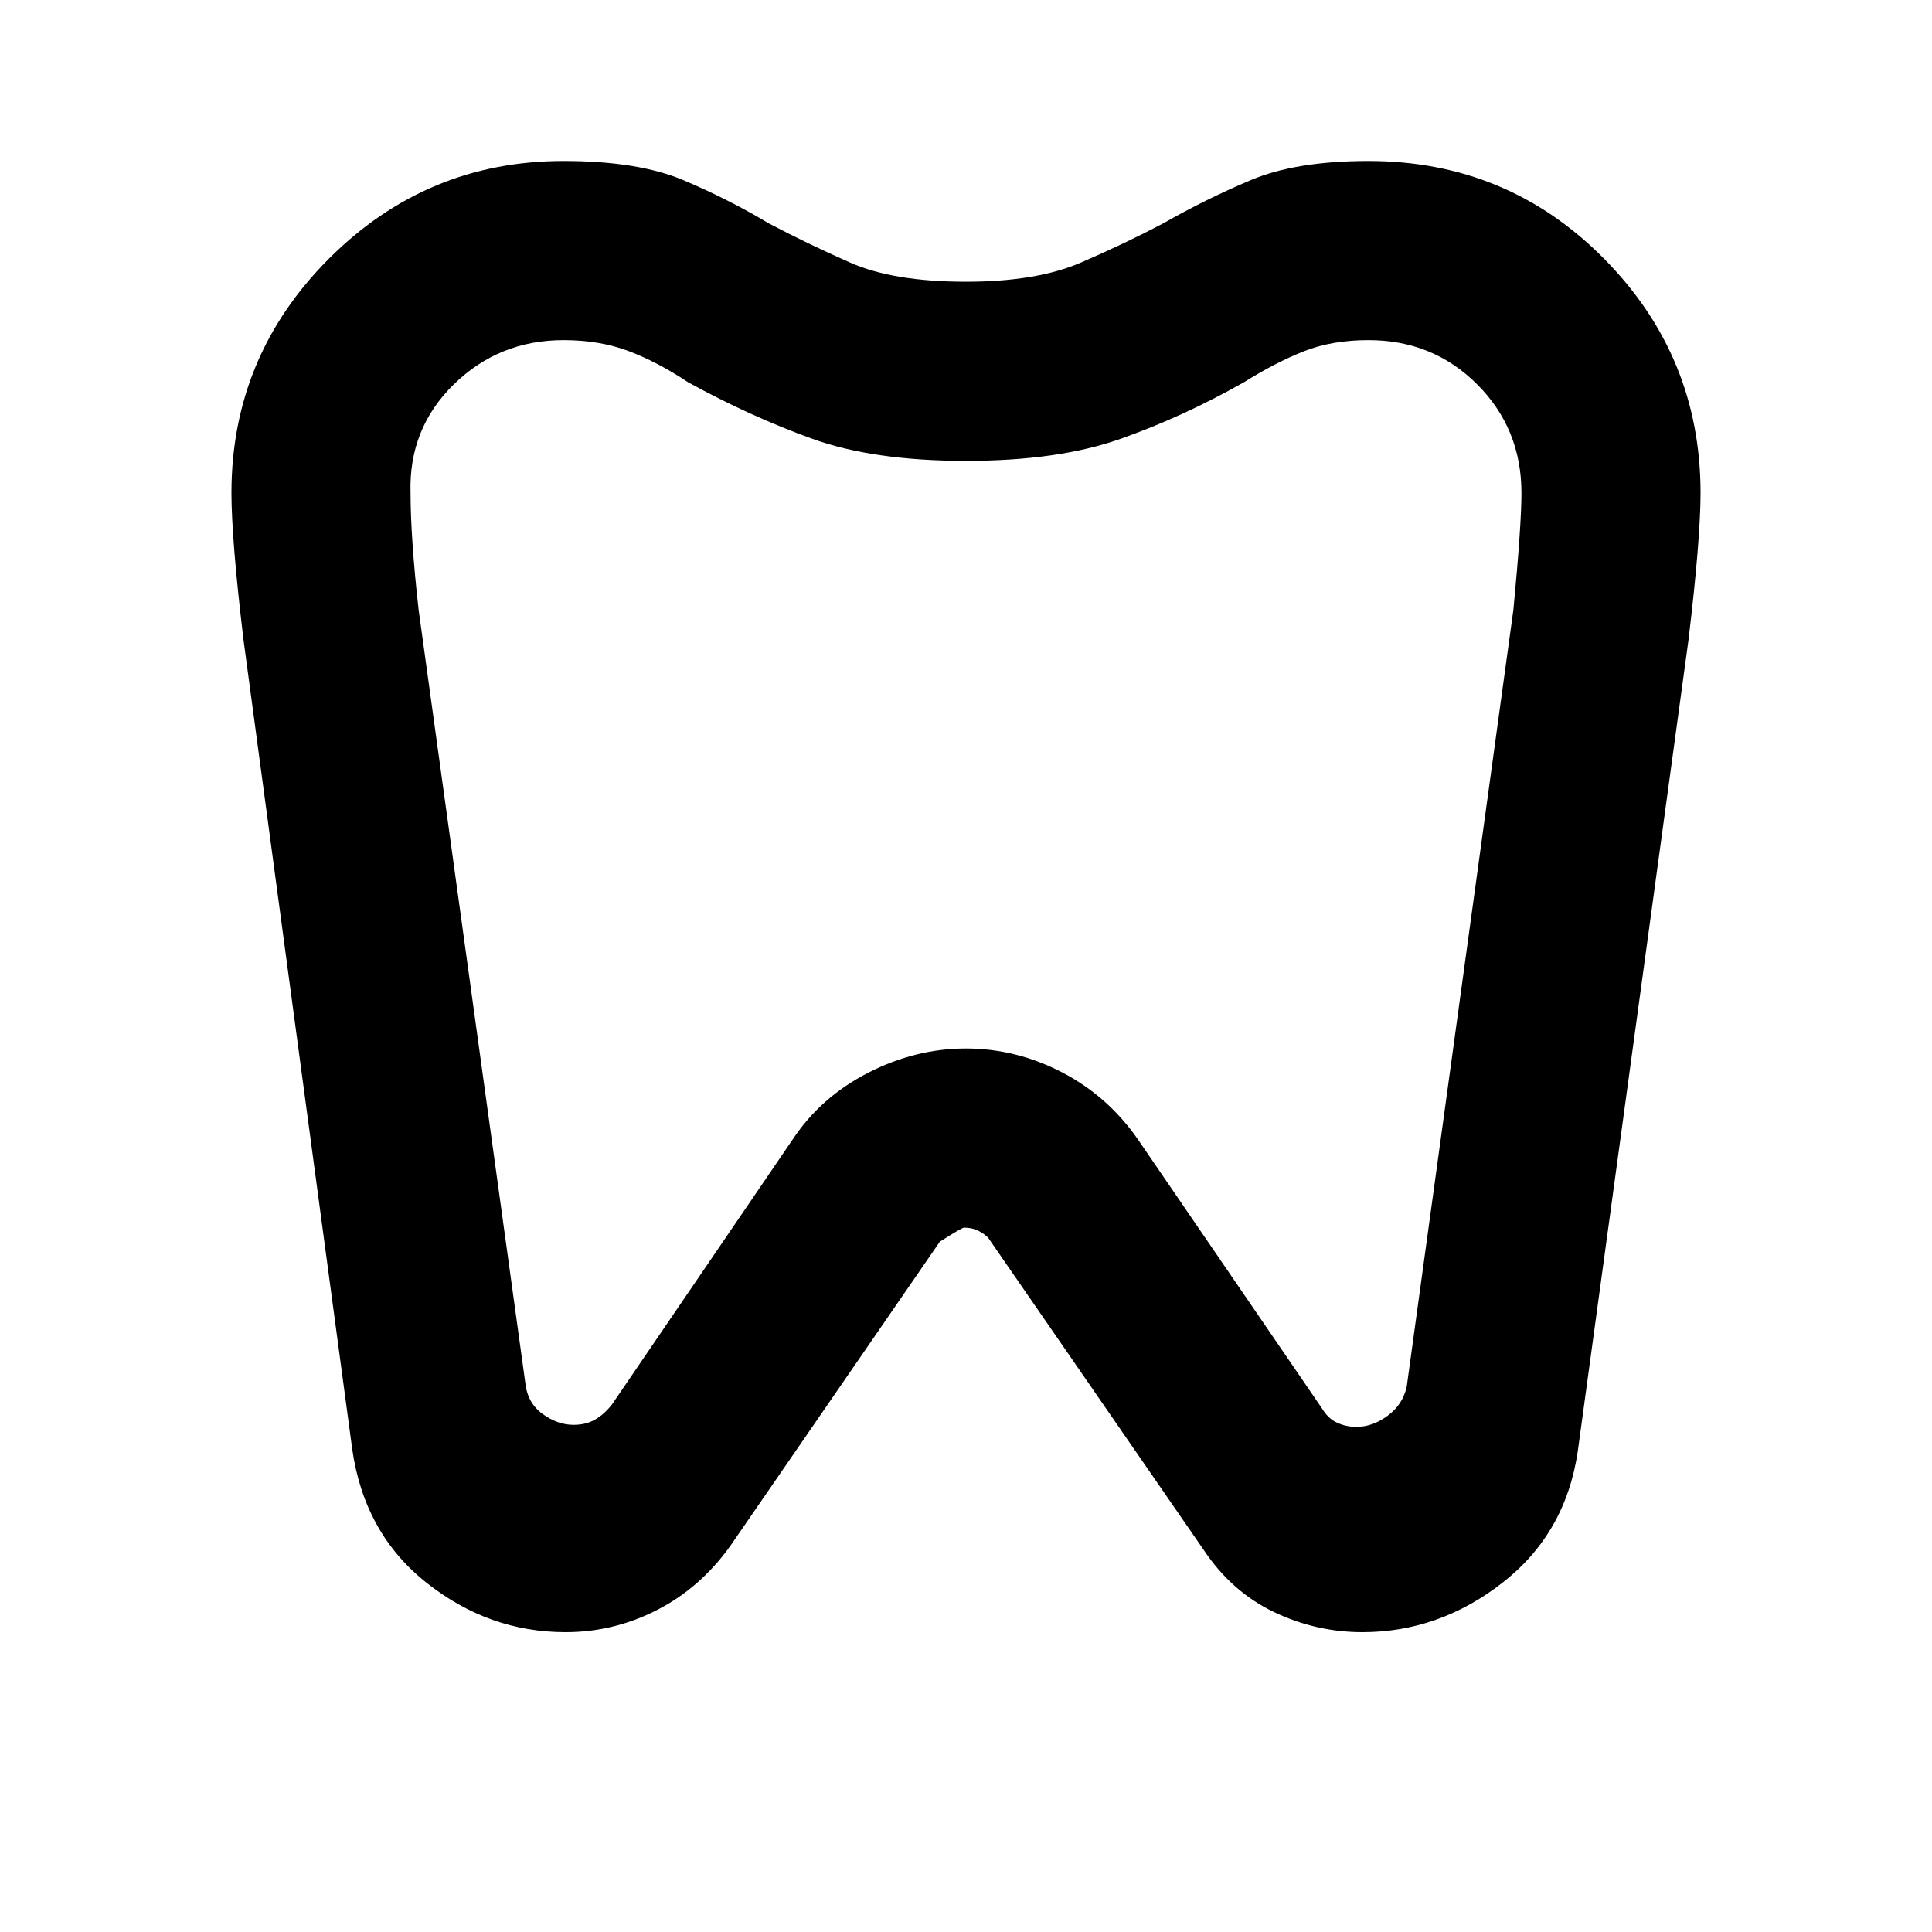 <svg xmlns="http://www.w3.org/2000/svg" height="40" width="40"><path d="M28.333 3.333q2.875 0 4.875 2.021t2 4.854q0 .459-.062 1.23-.063.77-.188 1.812l-2.291 16.792q-.25 1.708-1.563 2.729-1.312 1.021-2.896 1.021-.958 0-1.833-.417t-1.458-1.292l-4.459-6.458q-.083-.083-.208-.146-.125-.062-.292-.062-.041 0-.5.291L15.125 32q-.625.875-1.521 1.333-.896.459-1.896.459-1.583 0-2.875-1.021Q7.542 31.75 7.292 30l-2.25-16.75q-.125-1.042-.188-1.812-.062-.771-.062-1.23 0-2.833 2.02-4.854 2.021-2.021 4.855-2.021 1.541 0 2.479.396.937.396 1.771.896.791.417 1.687.813.896.395 2.396.395 1.458 0 2.375-.395.917-.396 1.708-.813.875-.5 1.813-.896.937-.396 2.437-.396Zm0 3.709q-.75 0-1.333.229t-1.25.646q-1.25.708-2.542 1.166-1.291.459-3.208.459-1.917 0-3.188-.459-1.27-.458-2.562-1.166-.625-.417-1.229-.646-.604-.229-1.354-.229-1.334 0-2.271.916-.938.917-.896 2.25 0 .459.042 1.063.041.604.125 1.354l2.208 16q.042.417.354.646.313.229.646.229.25 0 .437-.104.188-.104.355-.313l3.75-5.5q.583-.875 1.562-1.375.979-.5 2.021-.5 1.042 0 2 .5t1.583 1.417l3.792 5.542q.125.208.313.291.187.084.395.084.334 0 .646-.23.313-.229.396-.604l2.208-16.083q.084-.875.125-1.479.042-.604.042-.938 0-1.333-.917-2.25-.916-.916-2.25-.916ZM20 18.25Z"/></svg>